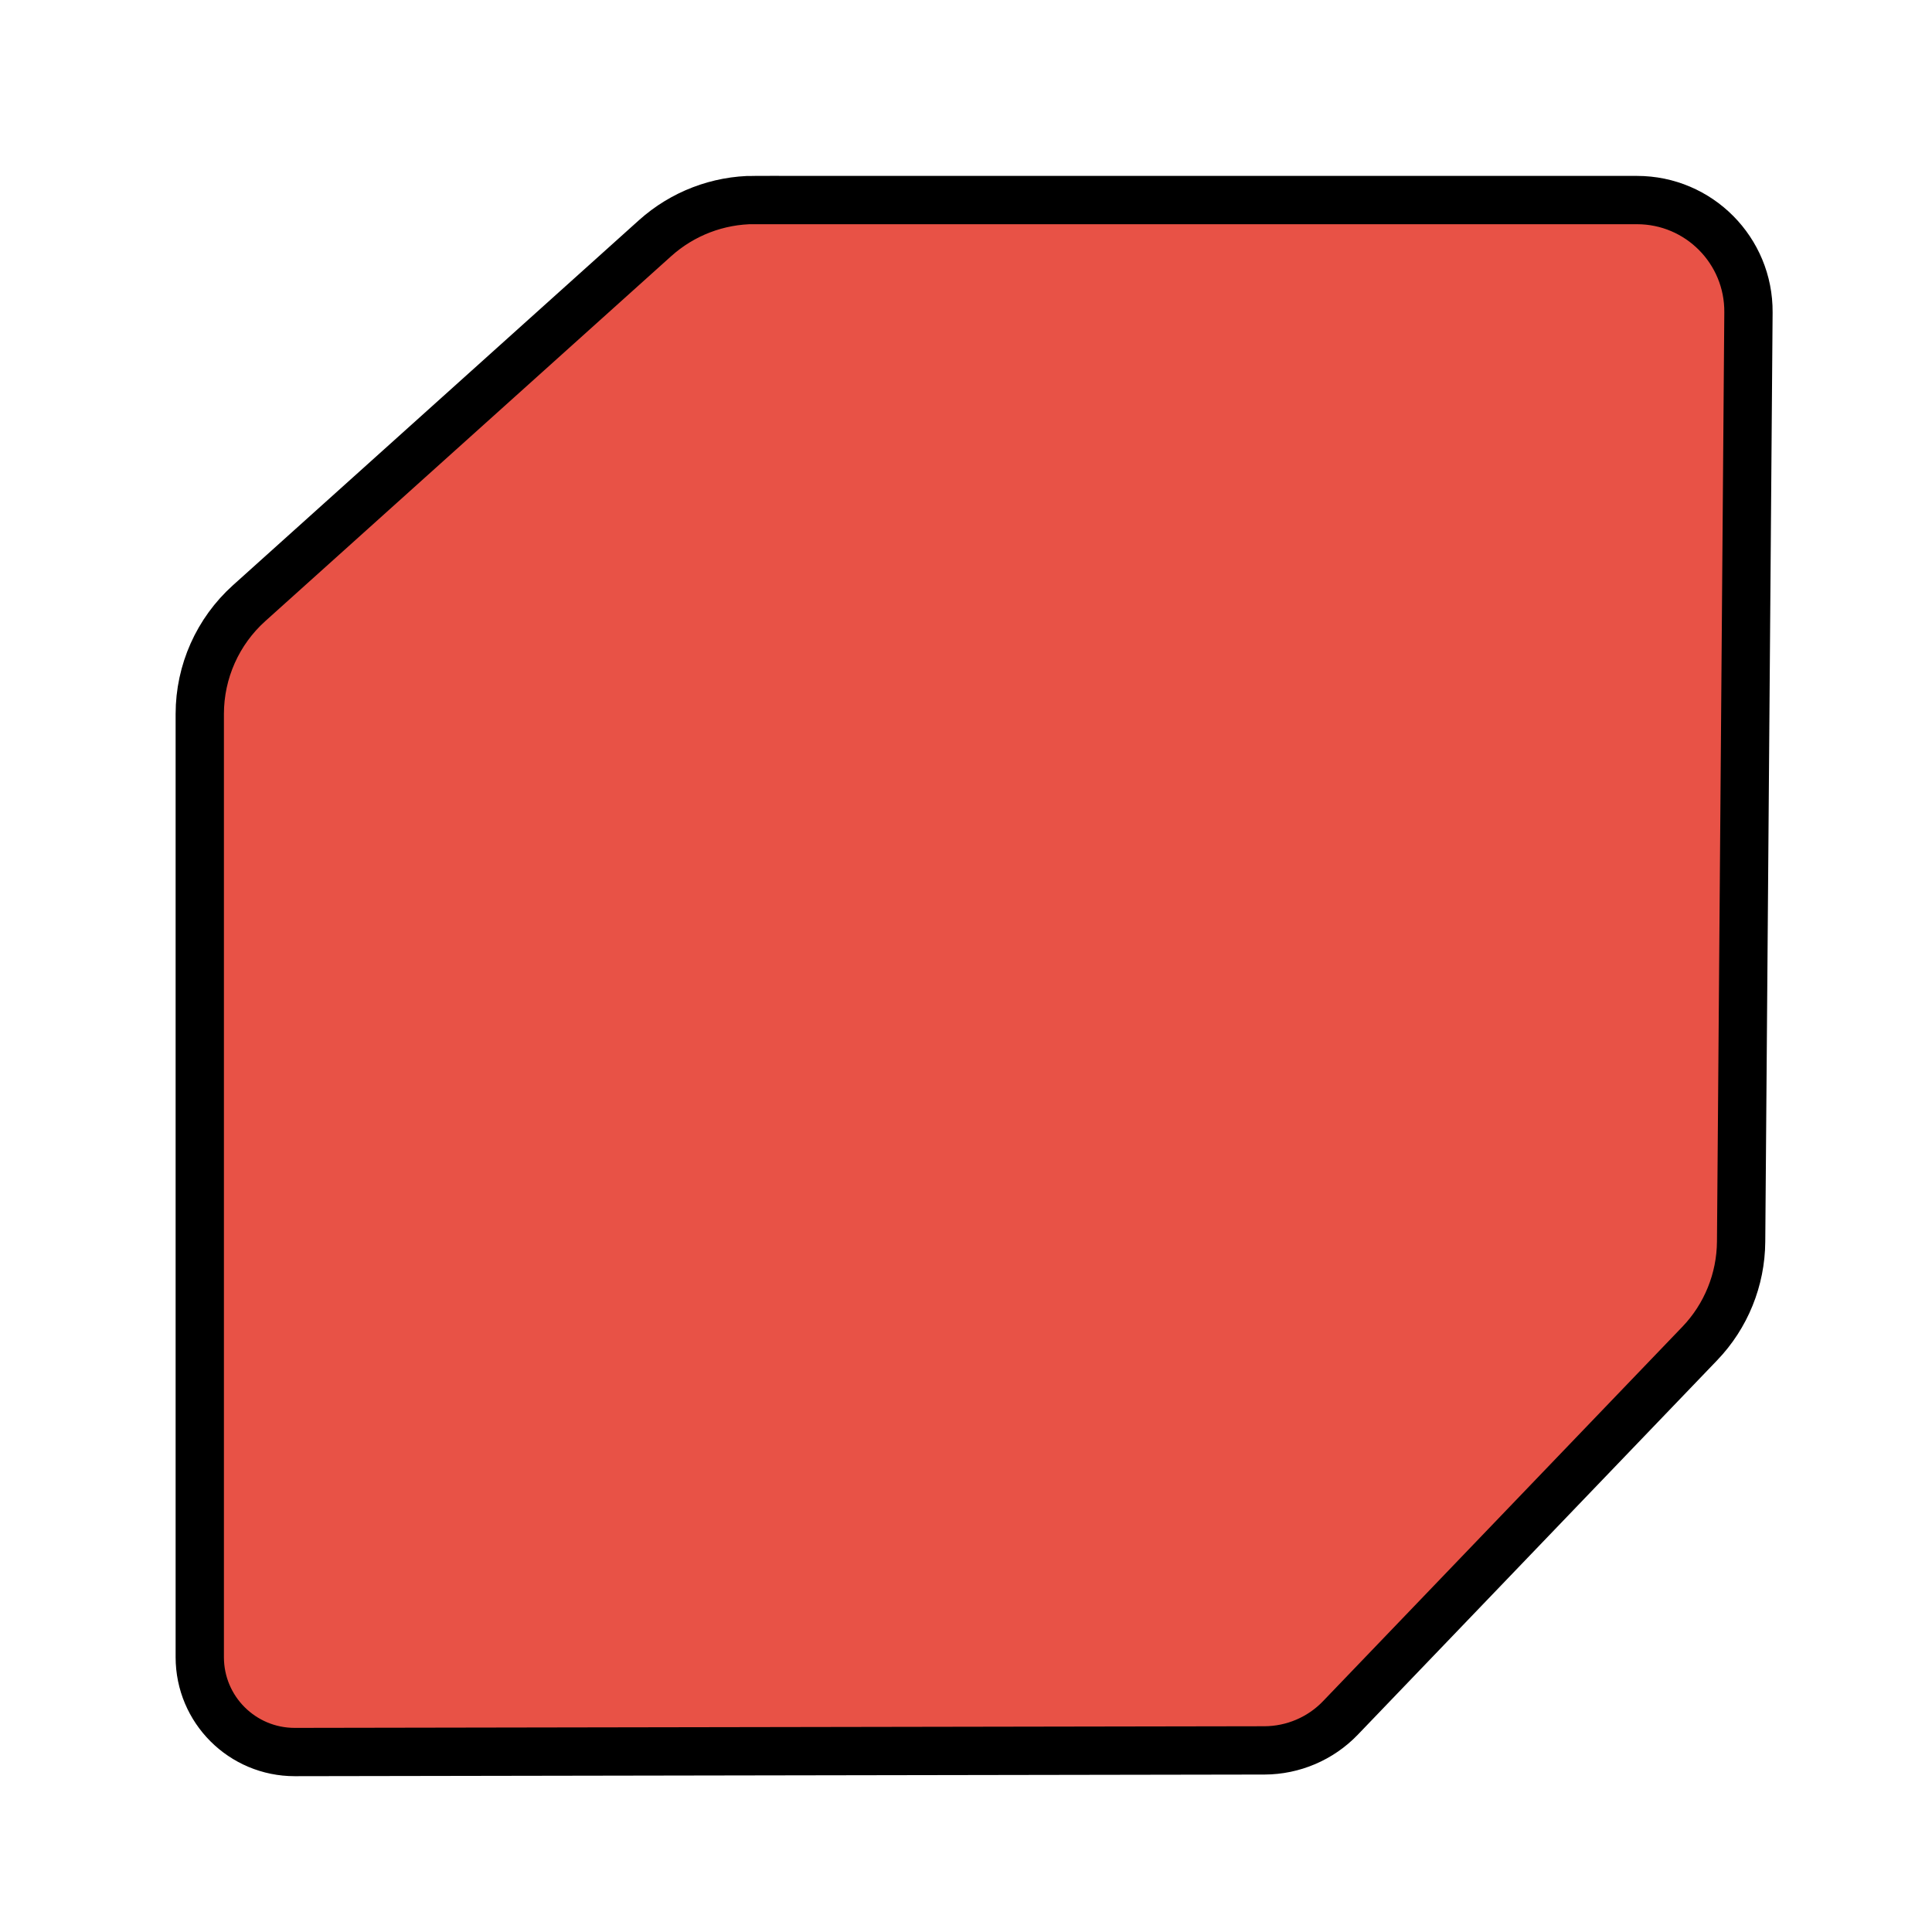 <?xml version="1.0" encoding="UTF-8"?>
<svg id="Layer_1" data-name="Layer 1" xmlns="http://www.w3.org/2000/svg" viewBox="0 0 20 20">
  <defs>
    <style>
      .cls-1 {
        fill: #e85246;
        stroke: #000;
        stroke-miterlimit: 10;
        stroke-width: .5px;
      }
    </style>
  </defs>
  <path class="cls-1" d="M7.813,2.07c-.381,0-.748.141-1.031.395l-4.203,3.779c-.325.292-.511.709-.511,1.147v9.764c0,.543.44.982.983.982l10.039-.017c.296-.001.58-.122.785-.335l3.72-3.876c.273-.284.426-.662.429-1.056l.076-9.619c.005-.641-.513-1.163-1.154-1.163H7.813Z"/>
</svg>
